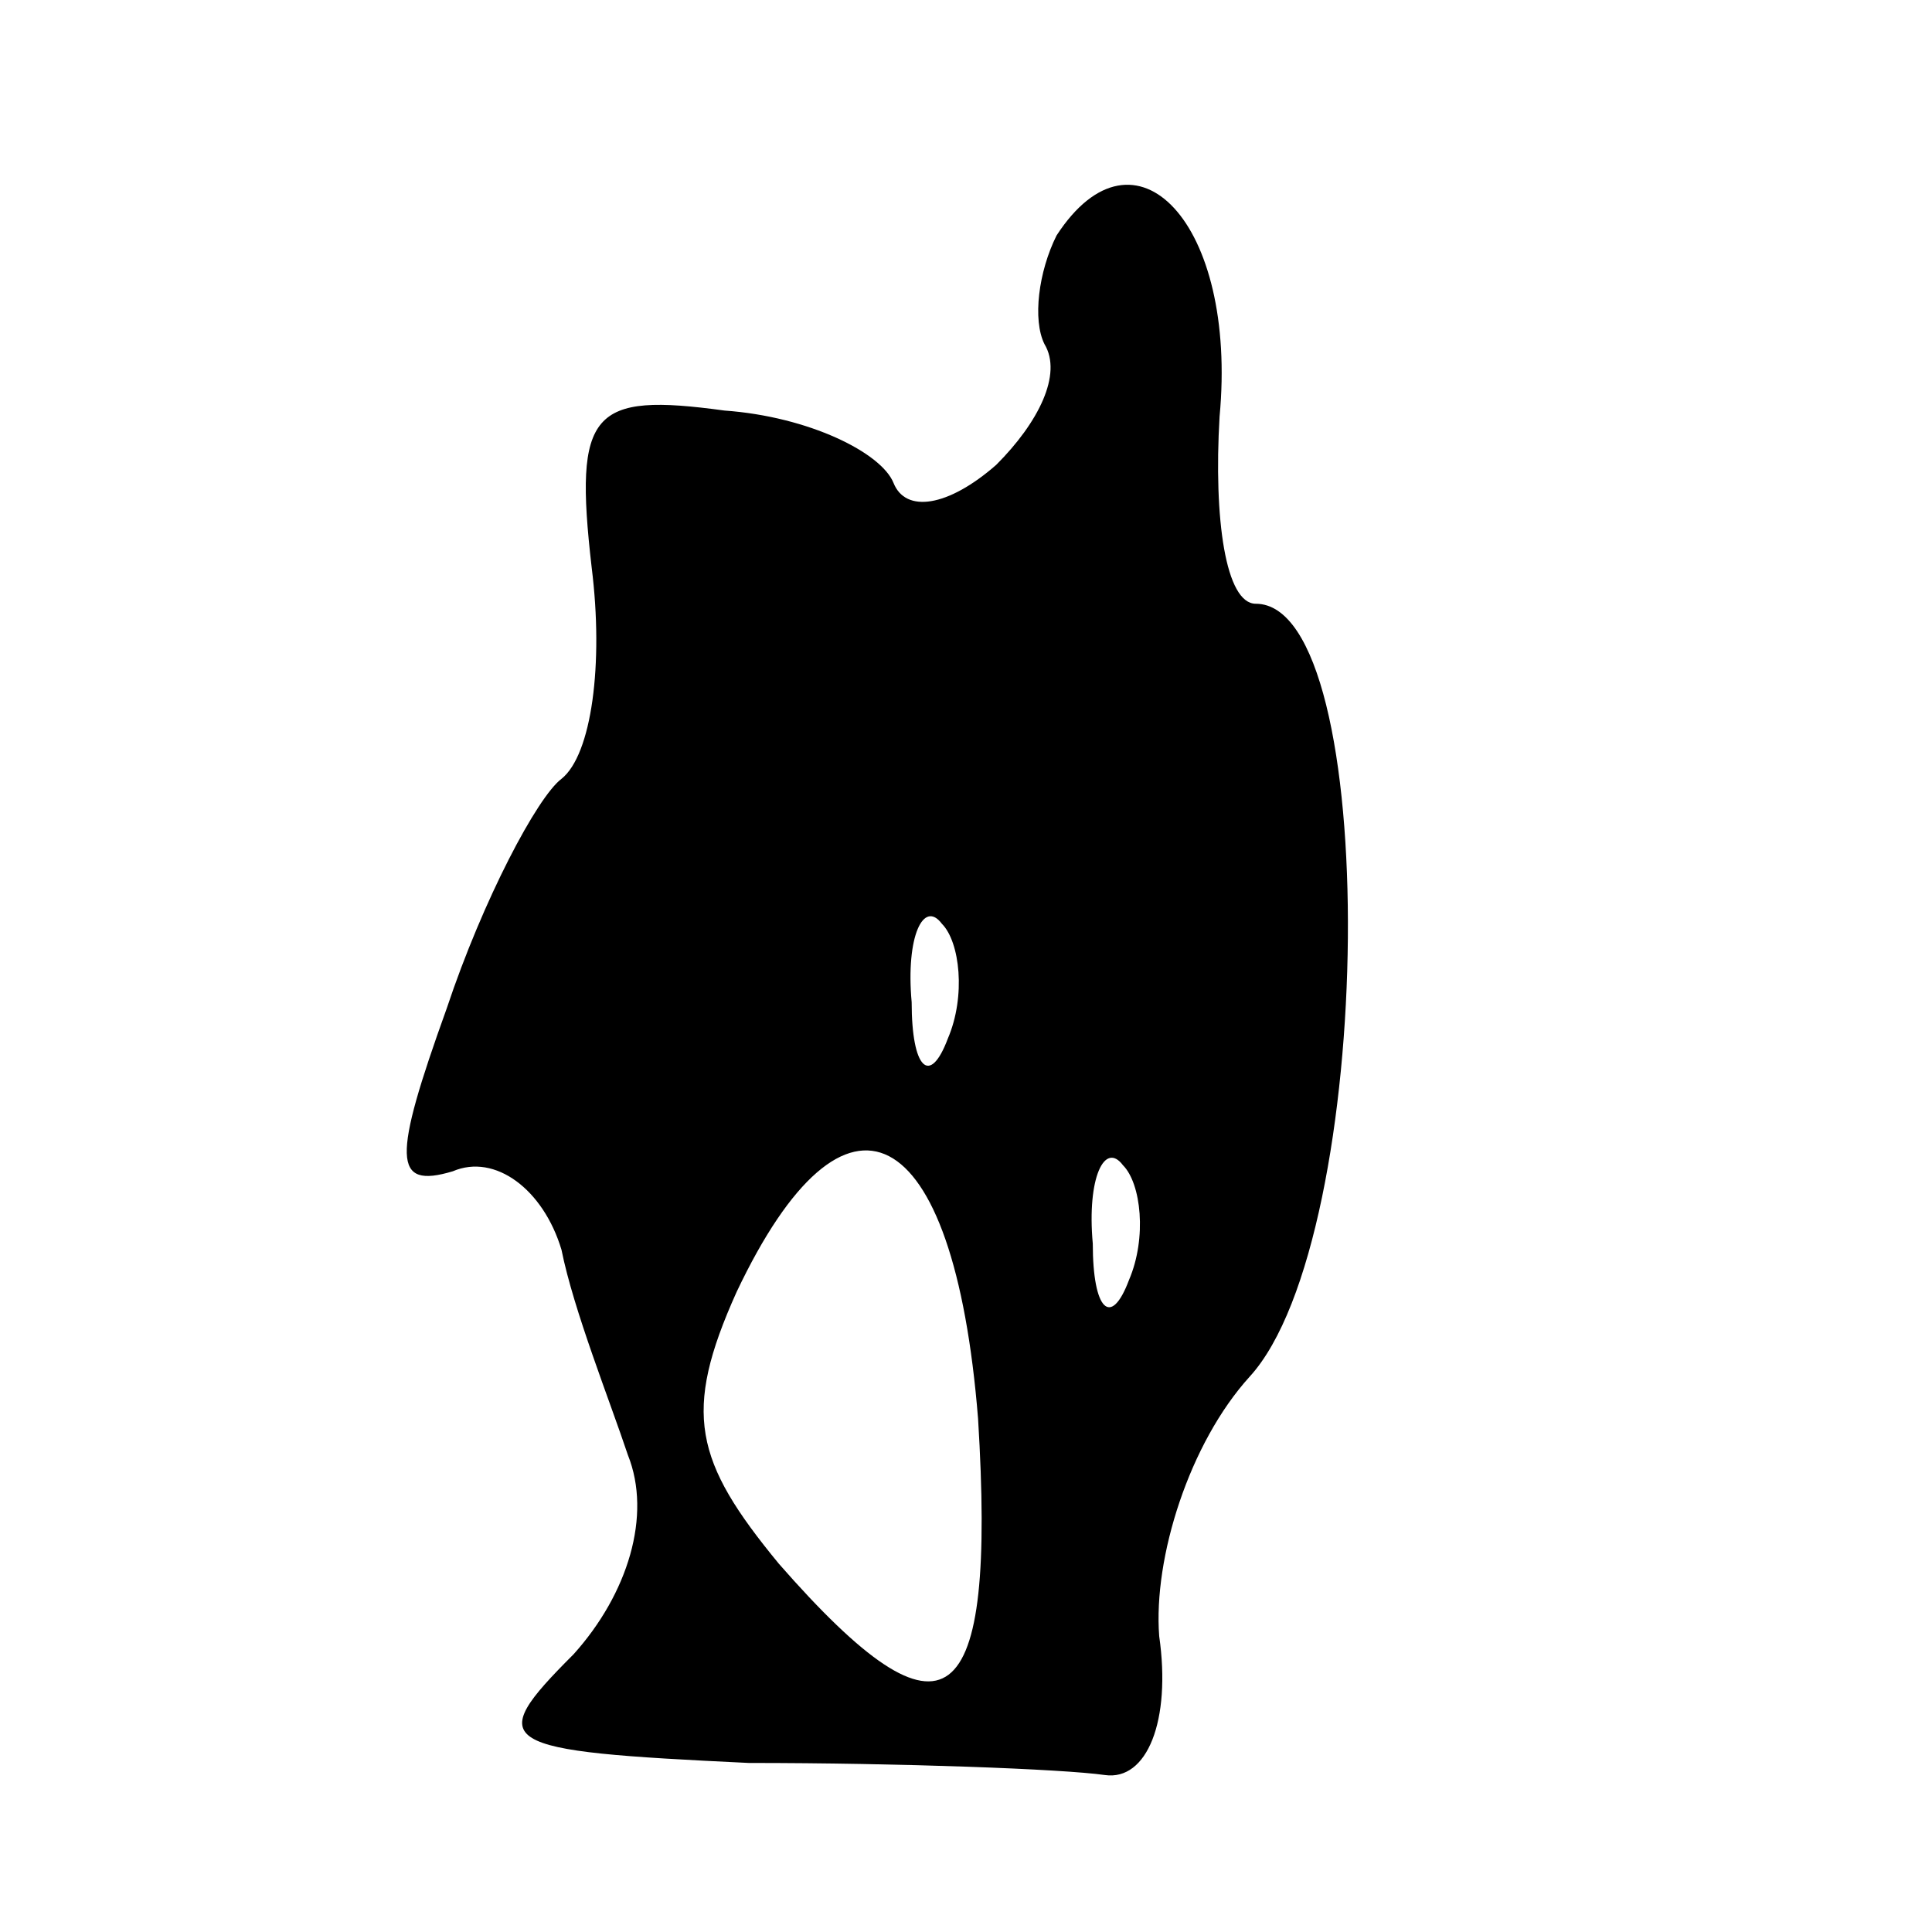 <?xml version="1.0" standalone="no"?>
<!DOCTYPE svg PUBLIC "-//W3C//DTD SVG 20010904//EN"
 "http://www.w3.org/TR/2001/REC-SVG-20010904/DTD/svg10.dtd">
<svg version="1.0" xmlns="http://www.w3.org/2000/svg"
 width="32pt" height="32pt" viewBox="0 0 32 32"
 preserveAspectRatio="xMidYMid meet">

<g transform="translate(0,32) scale(0.1,-0.1)"
fill="#000000" stroke="none">
<path d="M175 281 c-3 -6 -4 -14 -2 -18 3 -5 -1 -13 -8 -20 -8 -7 -15 -8 -17
-3 -2 5 -14 11 -28 12 -22 3 -25 0 -22 -26 2 -16 0 -31 -5 -35 -4 -3 -13 -20
-19 -38 -9 -25 -9 -30 1 -27 7 3 15 -3 18 -13 2 -10 8 -25 11 -34 4 -10 0 -23
-9 -33 -15 -15 -13 -16 29 -18 25 0 52 -1 59 -2 7 -1 11 9 9 23 -1 13 5 32 15
43 21 23 22 128 1 128 -5 0 -7 14 -6 31 3 32 -14 50 -27 30z m-18 -133 c-3 -8
-6 -5 -6 6 -1 11 2 17 5 13 3 -3 4 -12 1 -19z m5 -63 c3 -49 -5 -56 -33 -24
-14 17 -16 25 -7 45 18 38 36 29 40 -21z m25 23 c-3 -8 -6 -5 -6 6 -1 11 2 17
5 13 3 -3 4 -12 1 -19z"/>
</g>
</svg>
